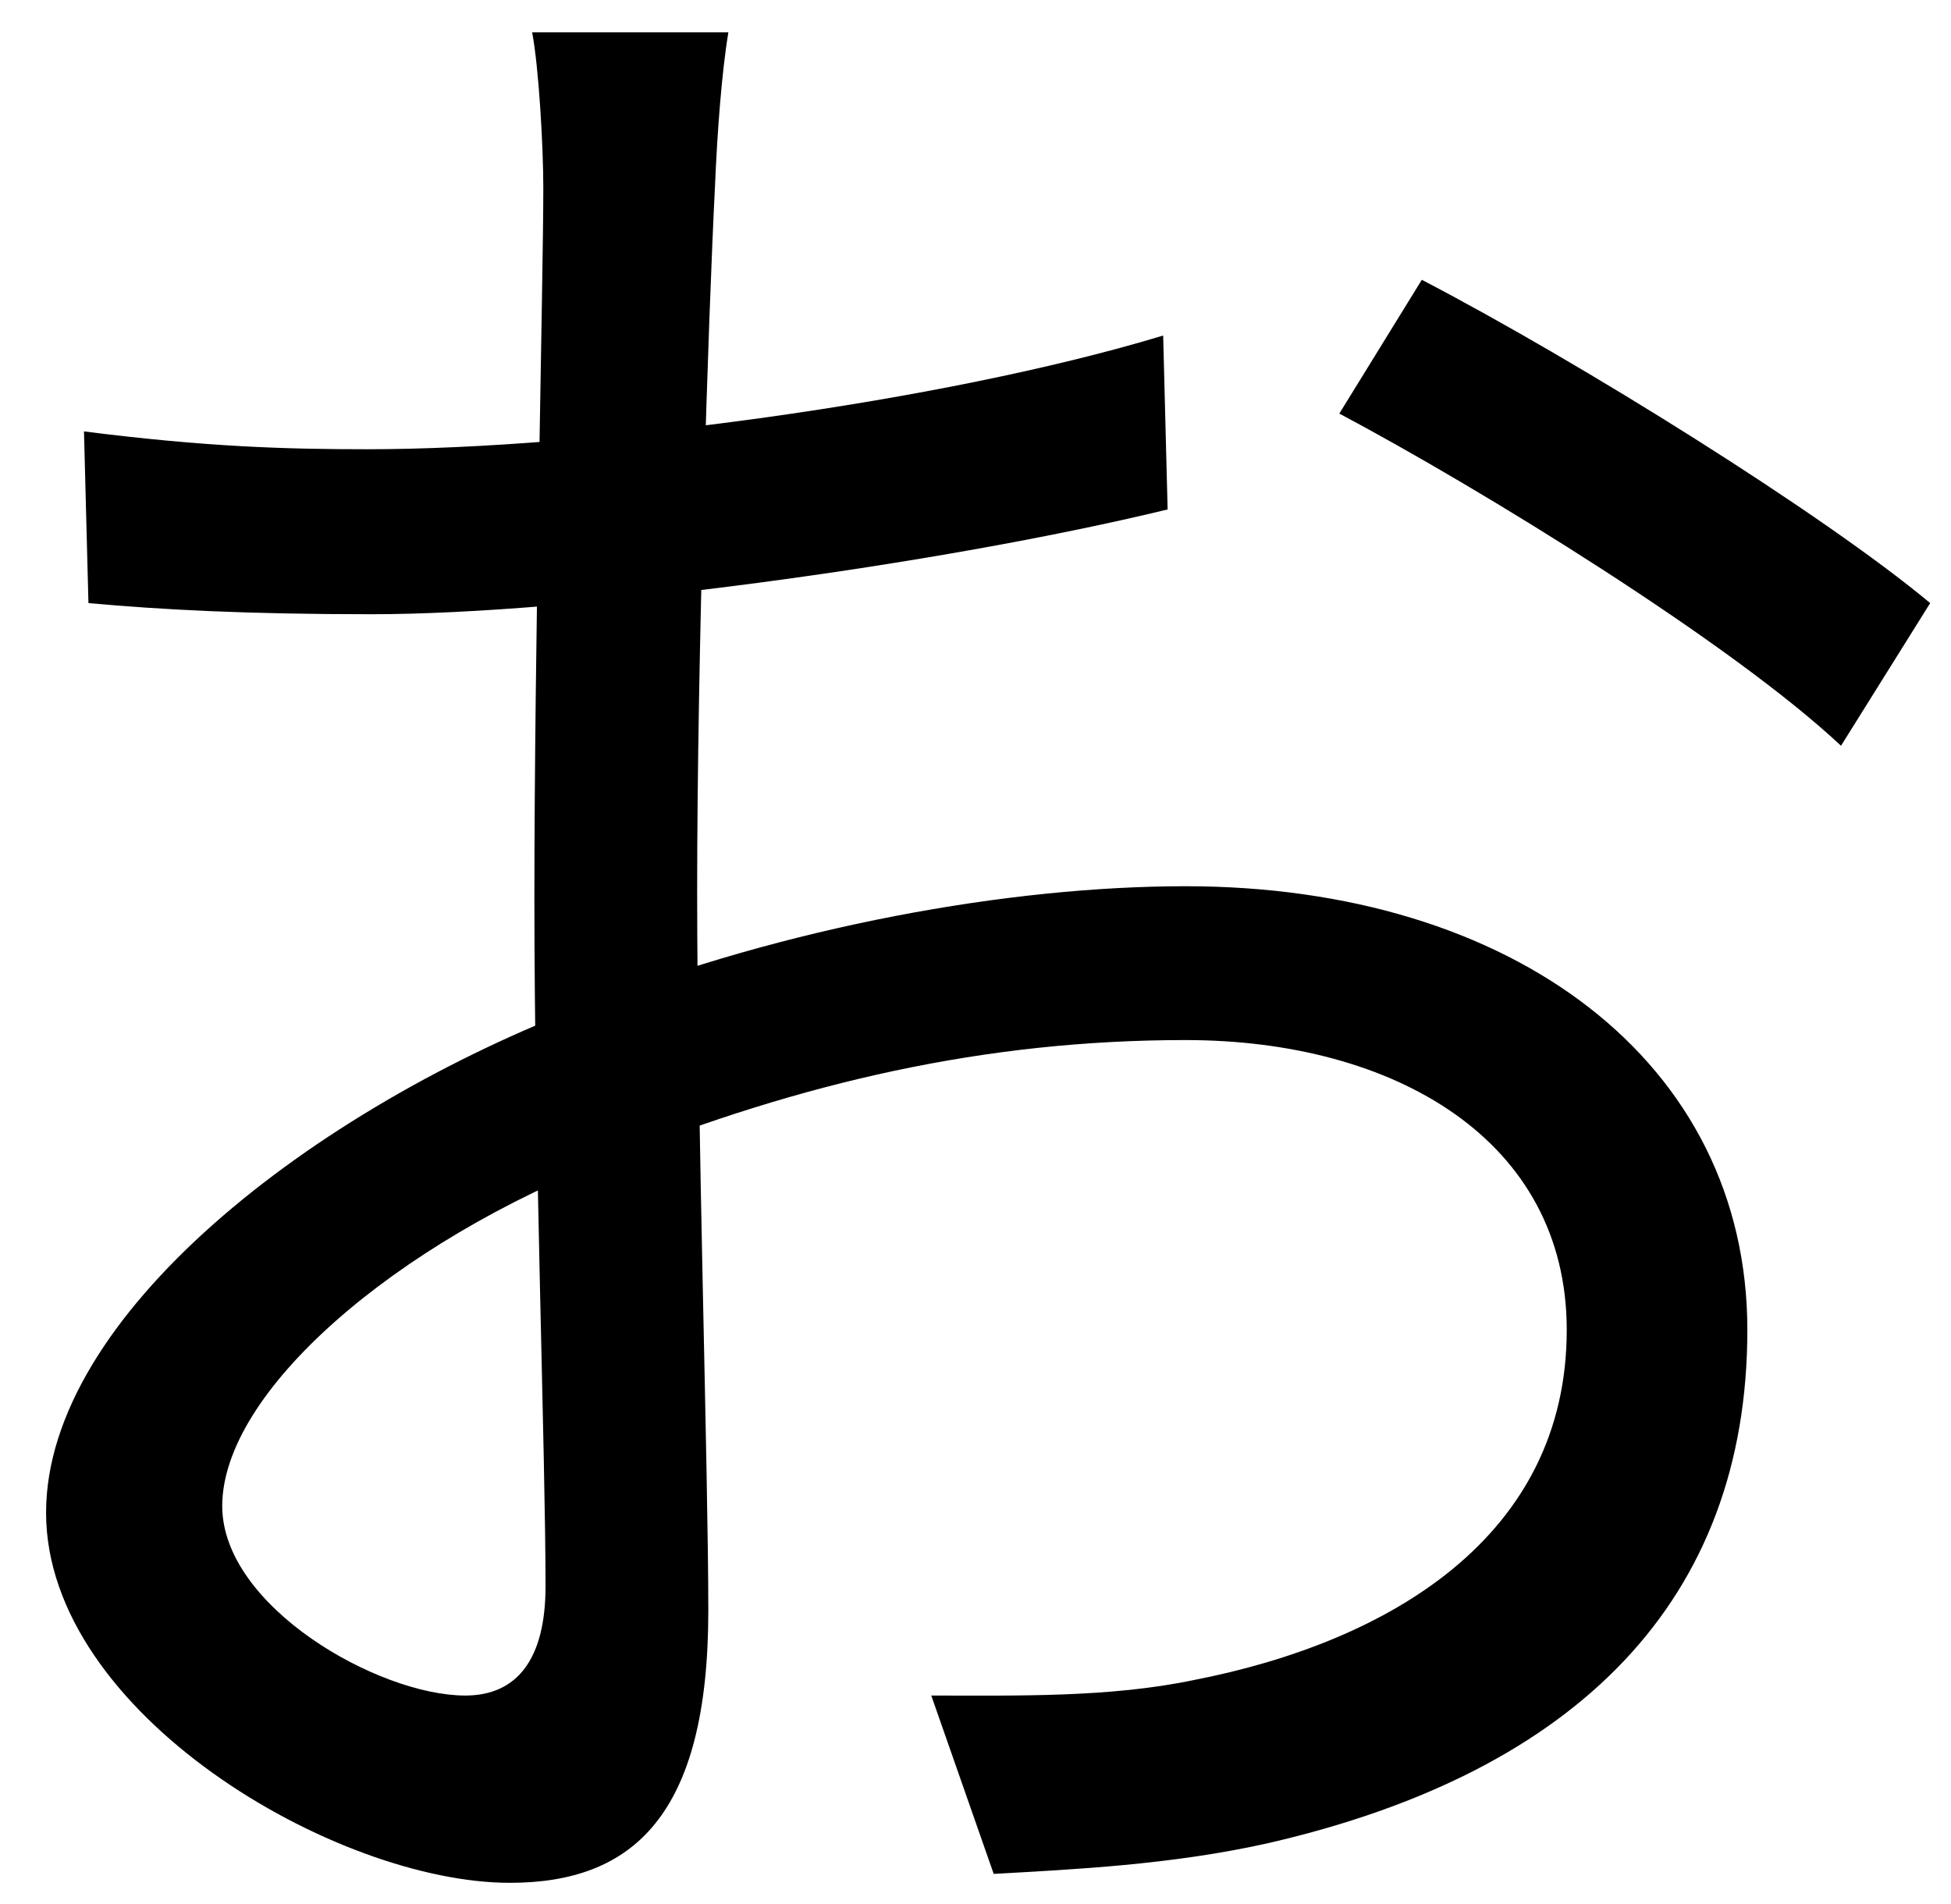 <svg width="42" height="41" viewBox="0 0 42 41" fill="none" xmlns="http://www.w3.org/2000/svg">
<path d="M15.68 0.696H11.456C11.6 1.464 11.696 3.144 11.696 4.056C11.696 6.024 11.504 13.848 11.504 19.368C11.504 24.696 11.744 31.368 11.744 34.152C11.744 35.736 11.12 36.504 10.016 36.504C8.144 36.504 4.784 34.584 4.784 32.424C4.784 29.976 8.48 26.76 13.184 24.936C17.264 23.304 21.2 22.392 25.52 22.392C30.032 22.392 33.728 24.552 33.728 28.632C33.728 33.096 29.888 35.352 25.712 36.168C23.888 36.552 21.872 36.504 20.048 36.504L21.392 40.344C23.072 40.248 25.232 40.152 27.344 39.672C33.968 38.136 37.616 34.44 37.616 28.632C37.616 22.872 32.576 19.08 25.52 19.08C21.728 19.08 16.928 19.944 12.656 21.624C6.704 23.88 0.992 28.344 0.992 32.568C0.992 36.888 7.232 40.536 10.976 40.536C13.616 40.536 15.248 39.096 15.248 34.68C15.248 31.656 15.008 24.168 15.008 19.176C15.008 14.184 15.248 6.84 15.392 4.008C15.44 2.856 15.536 1.56 15.68 0.696ZM30.608 6.024L28.832 8.904C31.904 10.536 37.28 13.848 39.632 16.056L41.552 12.984C39.248 11.064 34.016 7.8 30.608 6.024ZM1.808 9.288L1.904 12.984C3.488 13.128 5.312 13.224 8 13.224C12.32 13.224 20.192 12.168 25.136 10.968L25.04 7.224C20.288 8.664 12.656 9.672 7.904 9.672C6.176 9.672 4.448 9.624 1.808 9.288Z" fill="black"/>
</svg>
